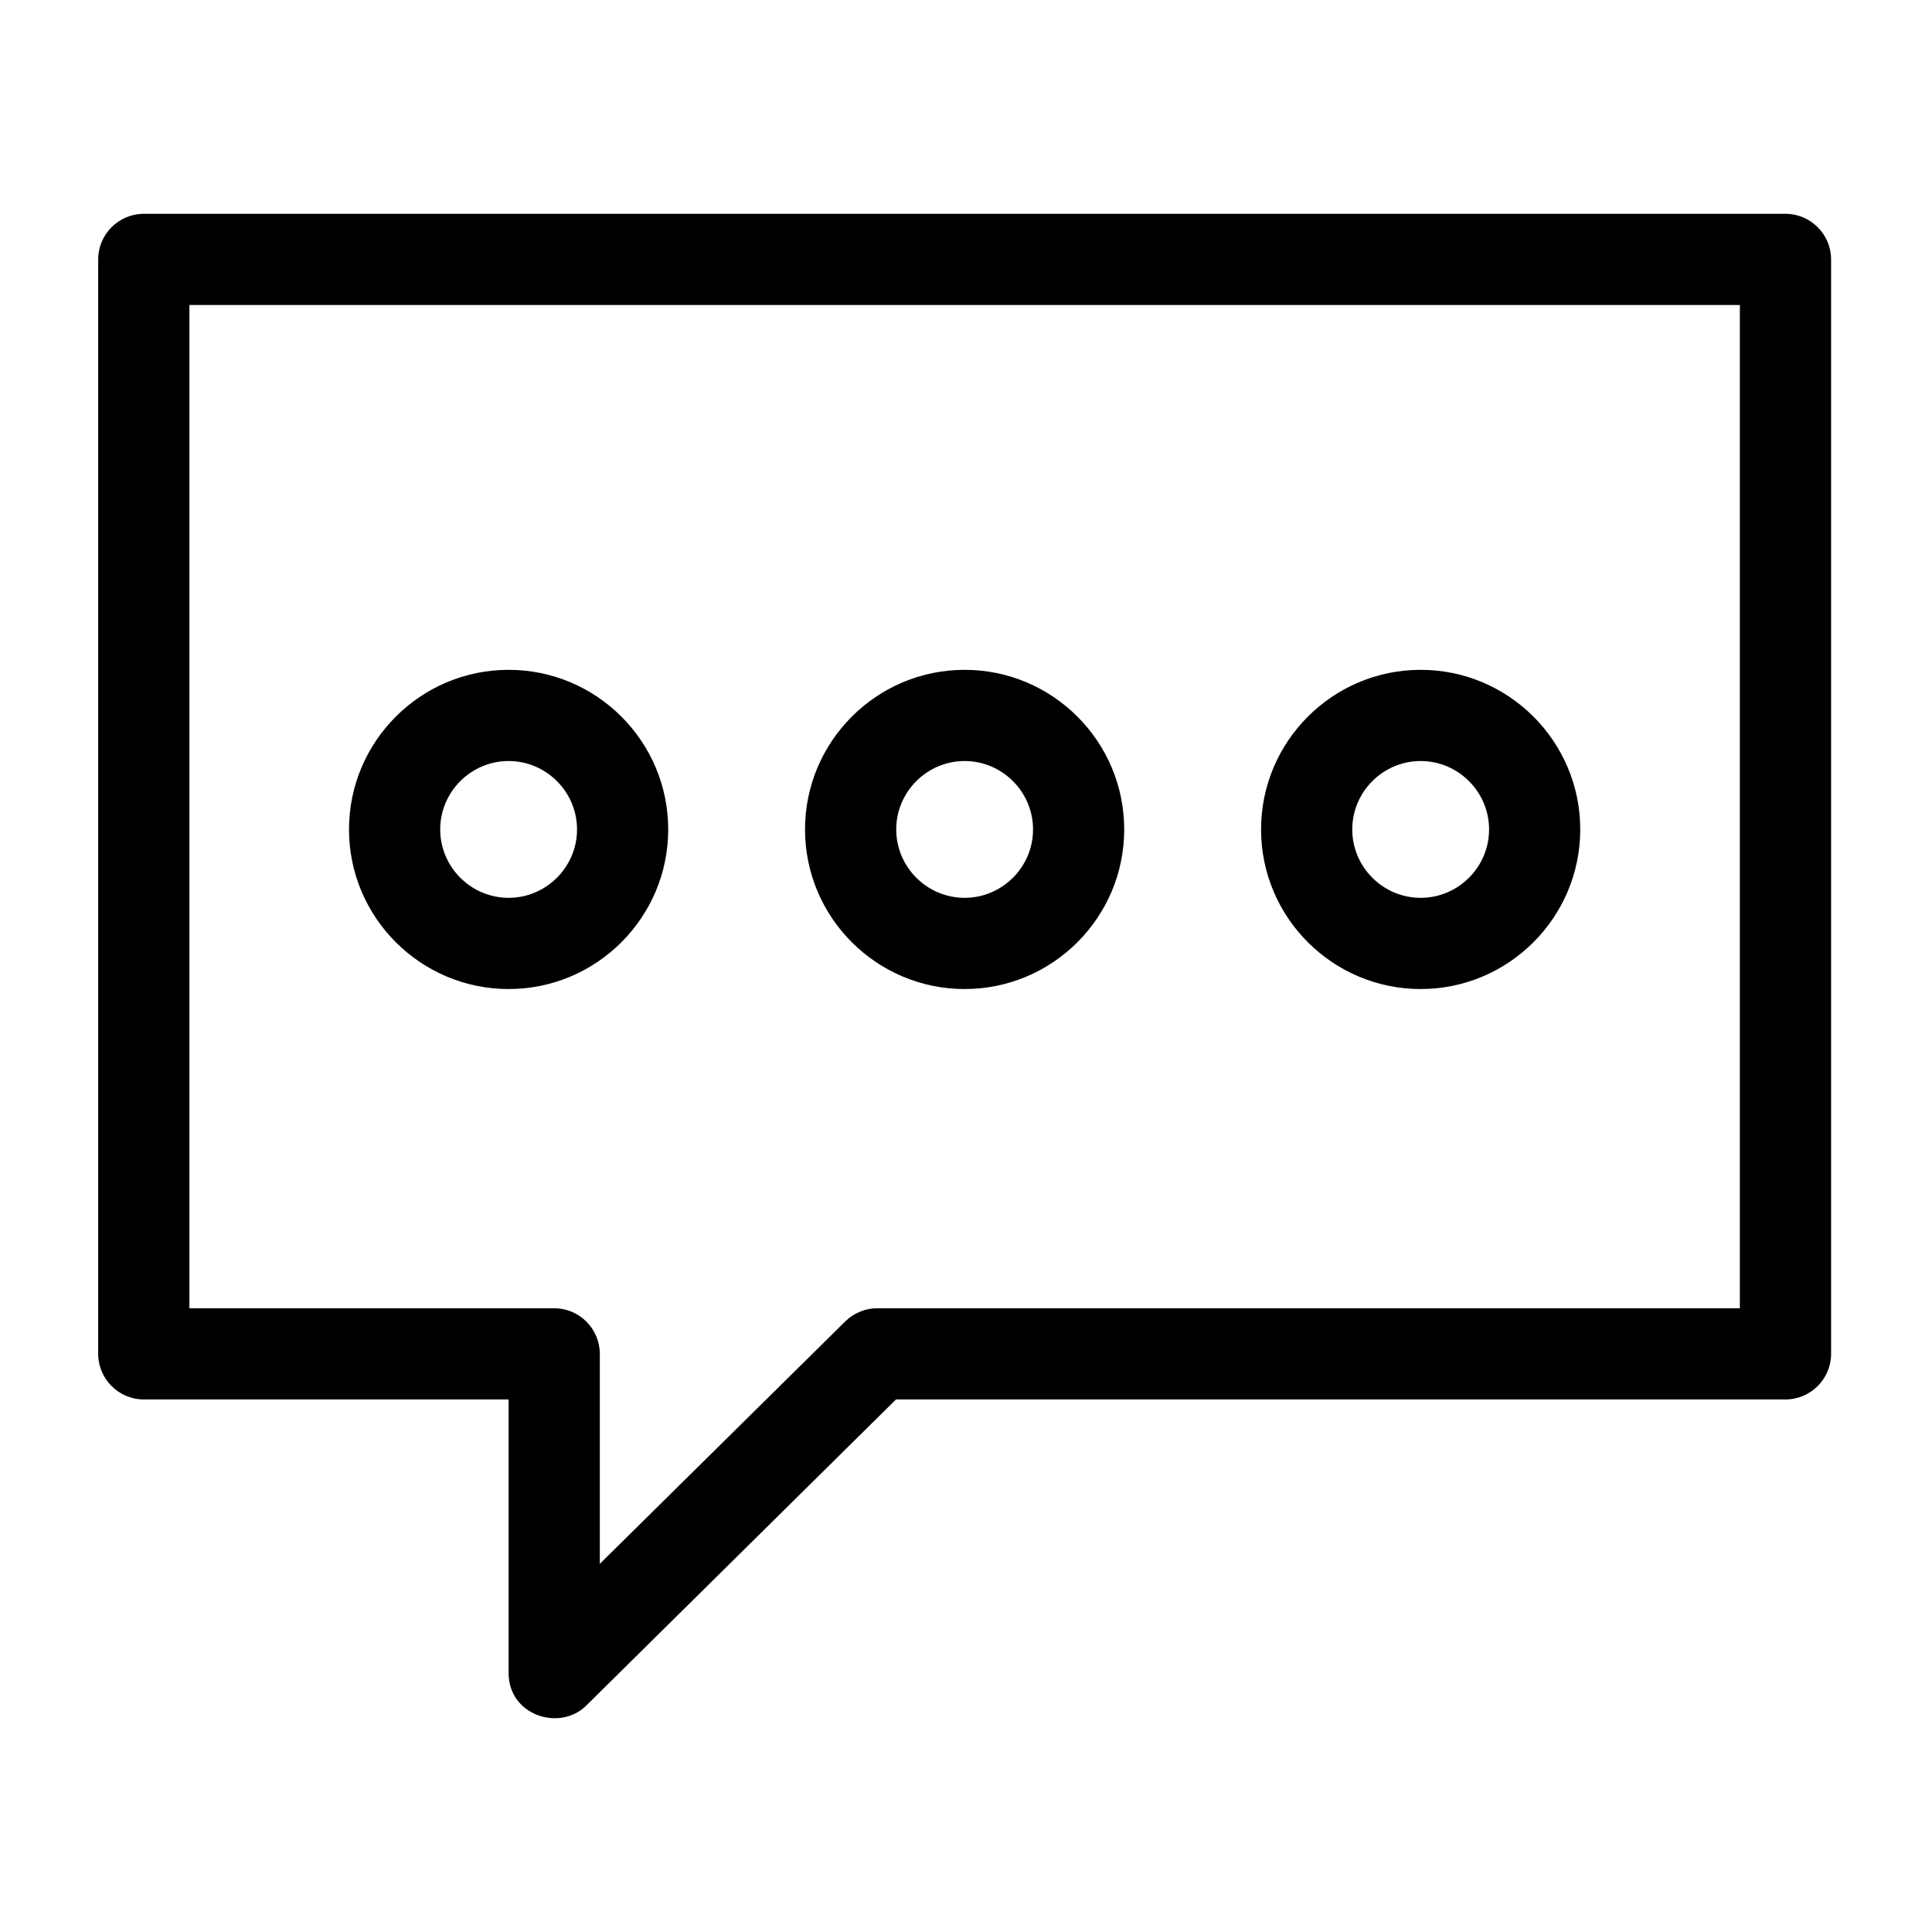 <?xml version="1.0" encoding="utf-8"?>
<!-- Generator: Adobe Illustrator 16.0.0, SVG Export Plug-In . SVG Version: 6.00 Build 0)  -->
<!DOCTYPE svg PUBLIC "-//W3C//DTD SVG 1.1//EN" "http://www.w3.org/Graphics/SVG/1.1/DTD/svg11.dtd">
<svg version="1.1" id="Layer_1" xmlns="http://www.w3.org/2000/svg" xmlns:xlink="http://www.w3.org/1999/xlink" x="0px" y="0px"
	 width="200px" height="200px" viewBox="0 0 200 200" enable-background="new 0 0 200 200" xml:space="preserve">
<path d="M184.832,22.133H14.887c-2.599,0-4.723,2.124-4.723,4.72v113.3c0,2.595,2.125,4.718,4.723,4.718h37.764v28.327
	c0,4.407,5.333,6.071,8.047,3.353l32.055-31.68h92.077c2.596,0,4.724-2.123,4.724-4.718v-113.3
	C189.554,24.256,187.43,22.133,184.832,22.133 M180.11,135.429H90.819c-1.254,0-2.431,0.496-3.328,1.372l-25.398,25.088v-21.736
	c0-2.599-2.127-4.724-4.72-4.724H19.607V31.574H180.11V135.429z M99.858,69.341c-9.112,0-16.522,7.409-16.522,16.522
	s7.41,16.522,16.522,16.522c9.109,0,16.52-7.409,16.52-16.522S108.97,69.341,99.858,69.341 M99.858,92.943
	c-3.896,0-7.081-3.186-7.081-7.08s3.185-7.082,7.081-7.082c3.894,0,7.082,3.187,7.082,7.082S103.752,92.943,99.858,92.943
	 M147.067,69.341c-9.112,0-16.522,7.409-16.522,16.522s7.41,16.522,16.522,16.522c9.109,0,16.52-7.409,16.52-16.522
	S156.177,69.341,147.067,69.341 M147.067,92.943c-3.9,0-7.082-3.186-7.082-7.08s3.182-7.082,7.082-7.082
	c3.893,0,7.082,3.187,7.082,7.082S150.96,92.943,147.067,92.943 M52.651,69.341c-9.11,0-16.522,7.409-16.522,16.522
	s7.412,16.522,16.522,16.522c9.113,0,16.522-7.409,16.522-16.522S61.764,69.341,52.651,69.341 M52.651,92.943
	c-3.896,0-7.081-3.186-7.081-7.08s3.185-7.082,7.081-7.082c3.893,0,7.083,3.187,7.083,7.082S56.543,92.943,52.651,92.943"/>
</svg>
